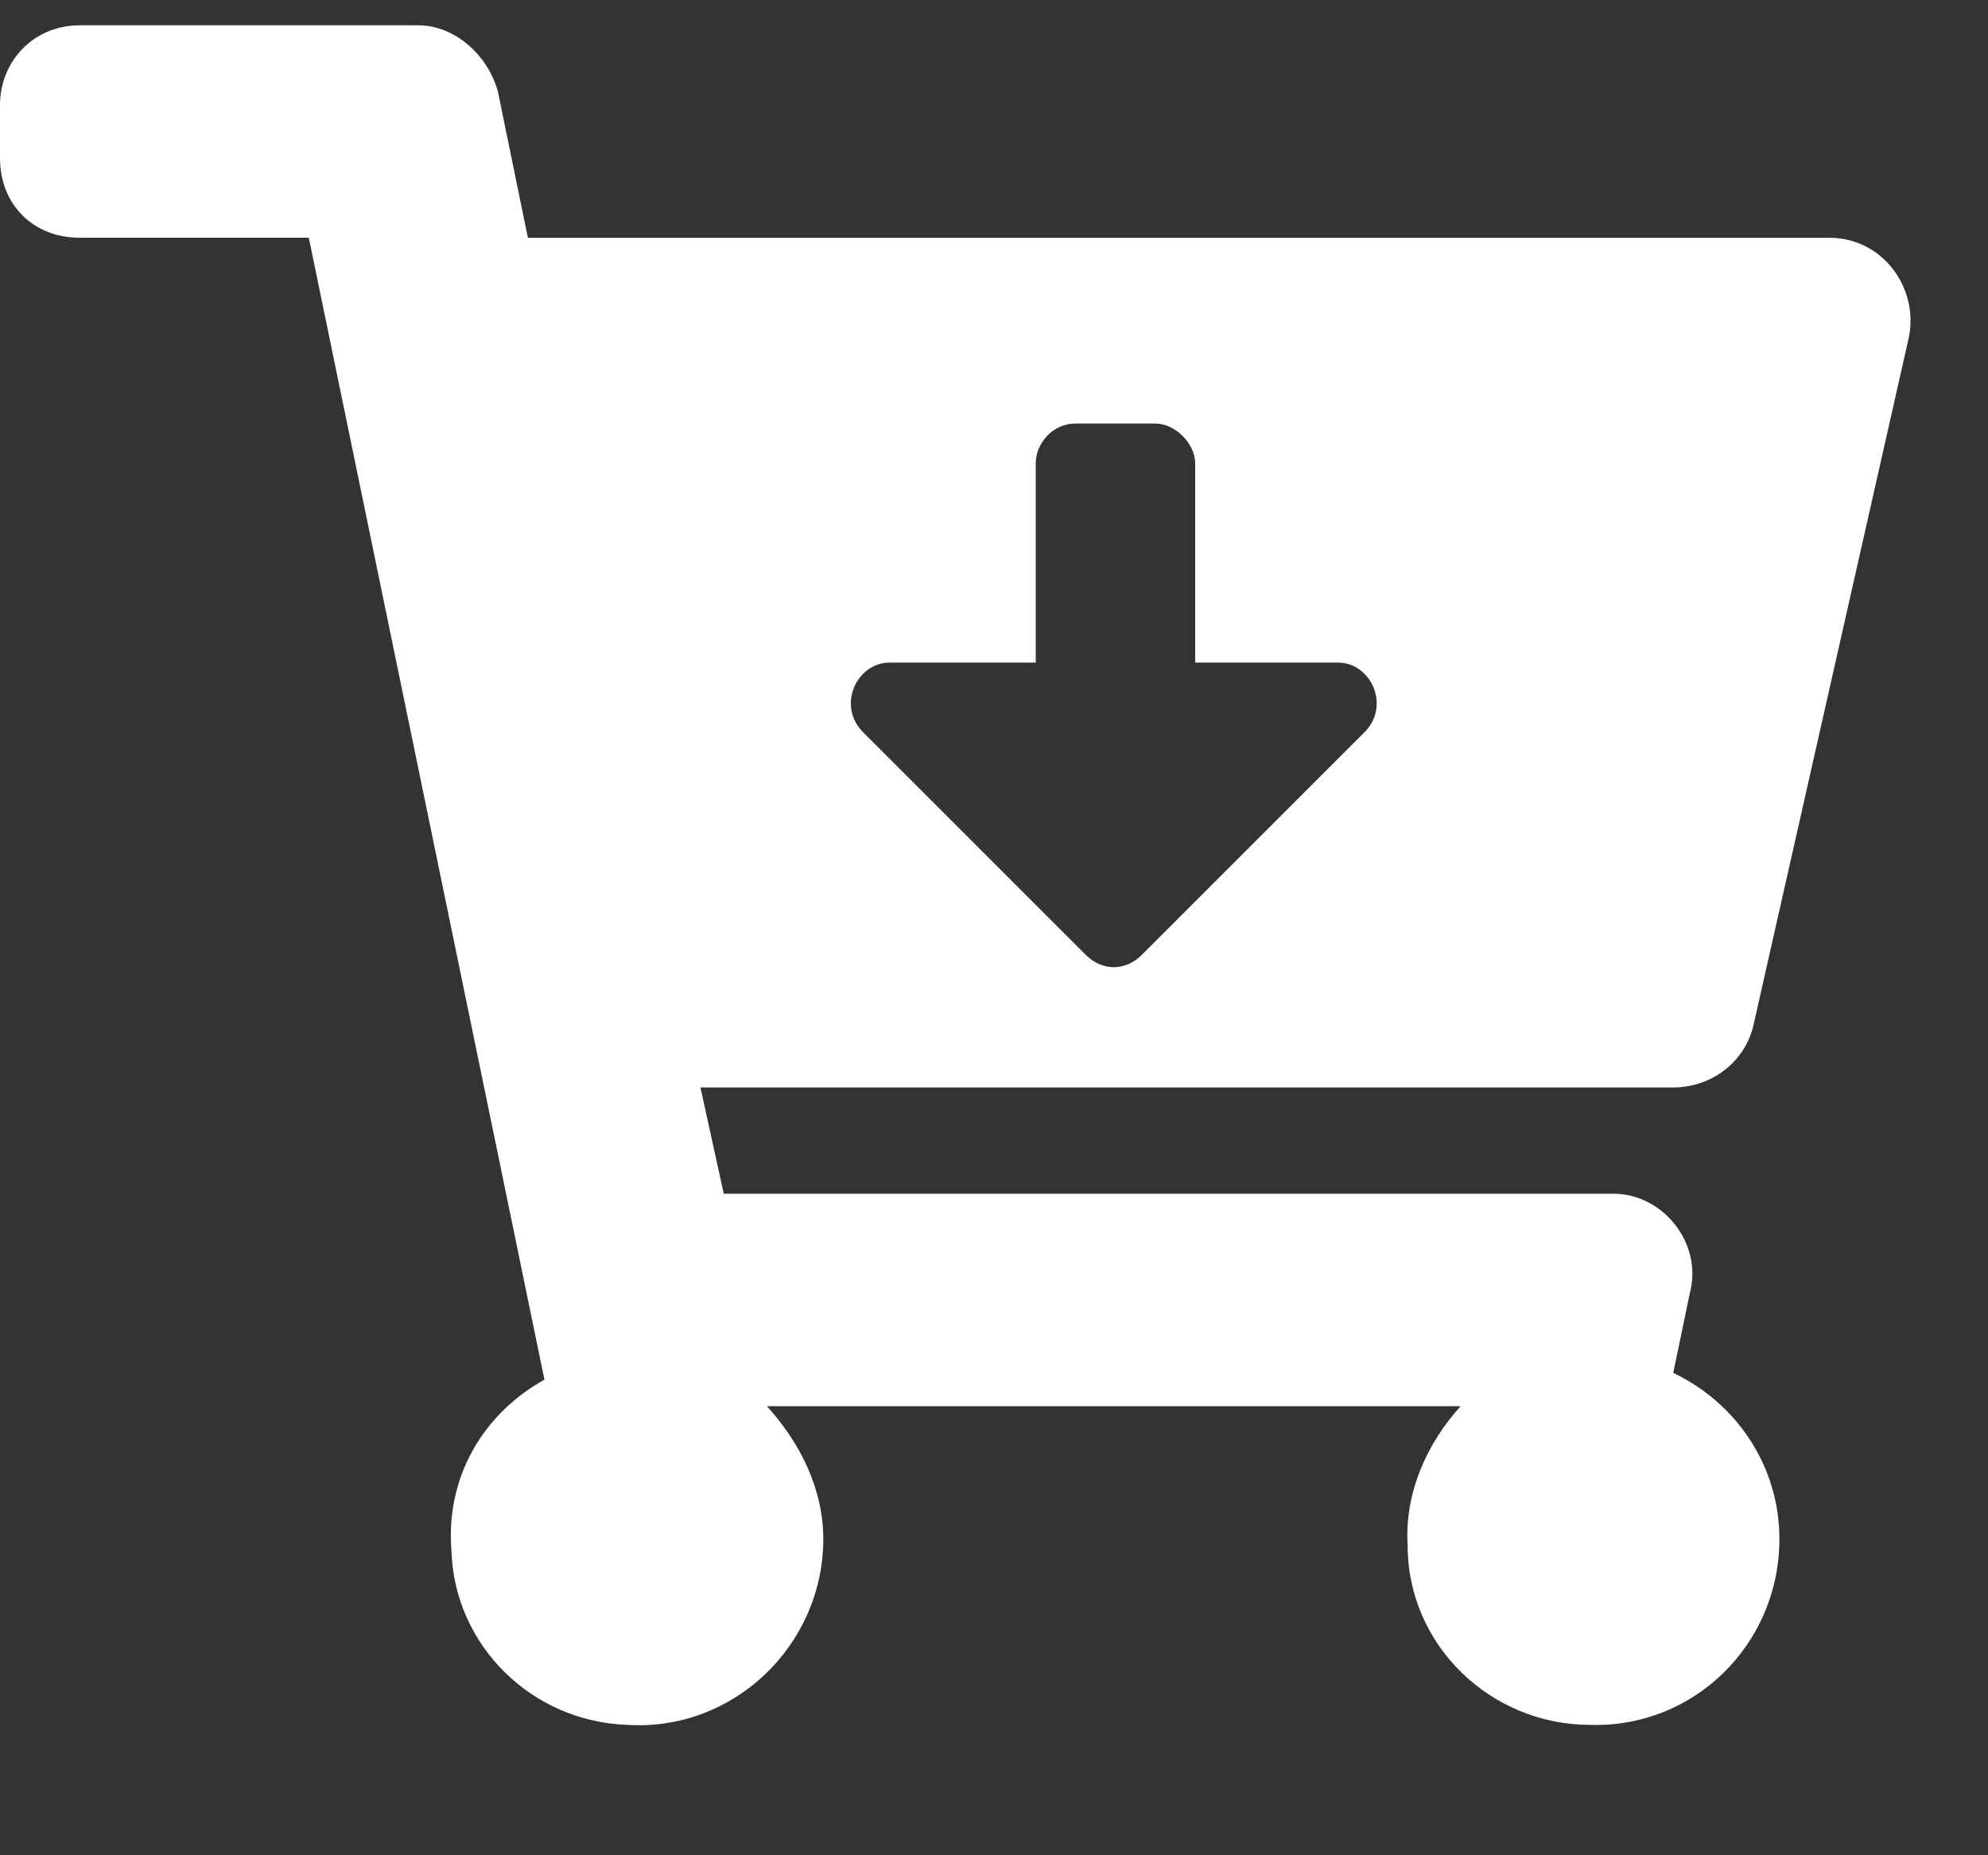<svg width="15" height="14" viewBox="0 0 15 14" fill="none" xmlns="http://www.w3.org/2000/svg">
<rect x="0" y="0" width="15" height="14" fill="#333333" stroke="none"/>
<path d="M12.625 8.206C12.9 8.206 13.151 8.031 13.226 7.755L14.403 2.545C14.478 2.169 14.203 1.794 13.802 1.794H3.983L3.757 0.692C3.682 0.416 3.432 0.191 3.156 0.191H0.601C0.25 0.191 0 0.466 0 0.792V1.193C0 1.543 0.25 1.794 0.601 1.794H2.33L4.108 10.411C3.657 10.661 3.357 11.137 3.407 11.713C3.432 12.414 4.008 12.991 4.734 13.016C5.536 13.066 6.212 12.414 6.212 11.613C6.212 11.237 6.037 10.886 5.786 10.611H11.021C10.771 10.886 10.596 11.262 10.621 11.663C10.621 12.414 11.247 13.016 11.998 13.016C12.775 13.041 13.426 12.414 13.426 11.613C13.426 11.062 13.101 10.586 12.625 10.36L12.75 9.759C12.85 9.384 12.549 9.008 12.174 9.008H5.461L5.285 8.206H12.625ZM10.095 5C10.345 5 10.495 5.326 10.295 5.526L8.617 7.204C8.492 7.33 8.316 7.33 8.191 7.204L6.513 5.526C6.312 5.326 6.463 5 6.713 5H7.815V3.497C7.815 3.347 7.94 3.196 8.116 3.196H8.717C8.867 3.196 9.018 3.347 9.018 3.497V5H10.095Z" fill="white"/>
</svg>
